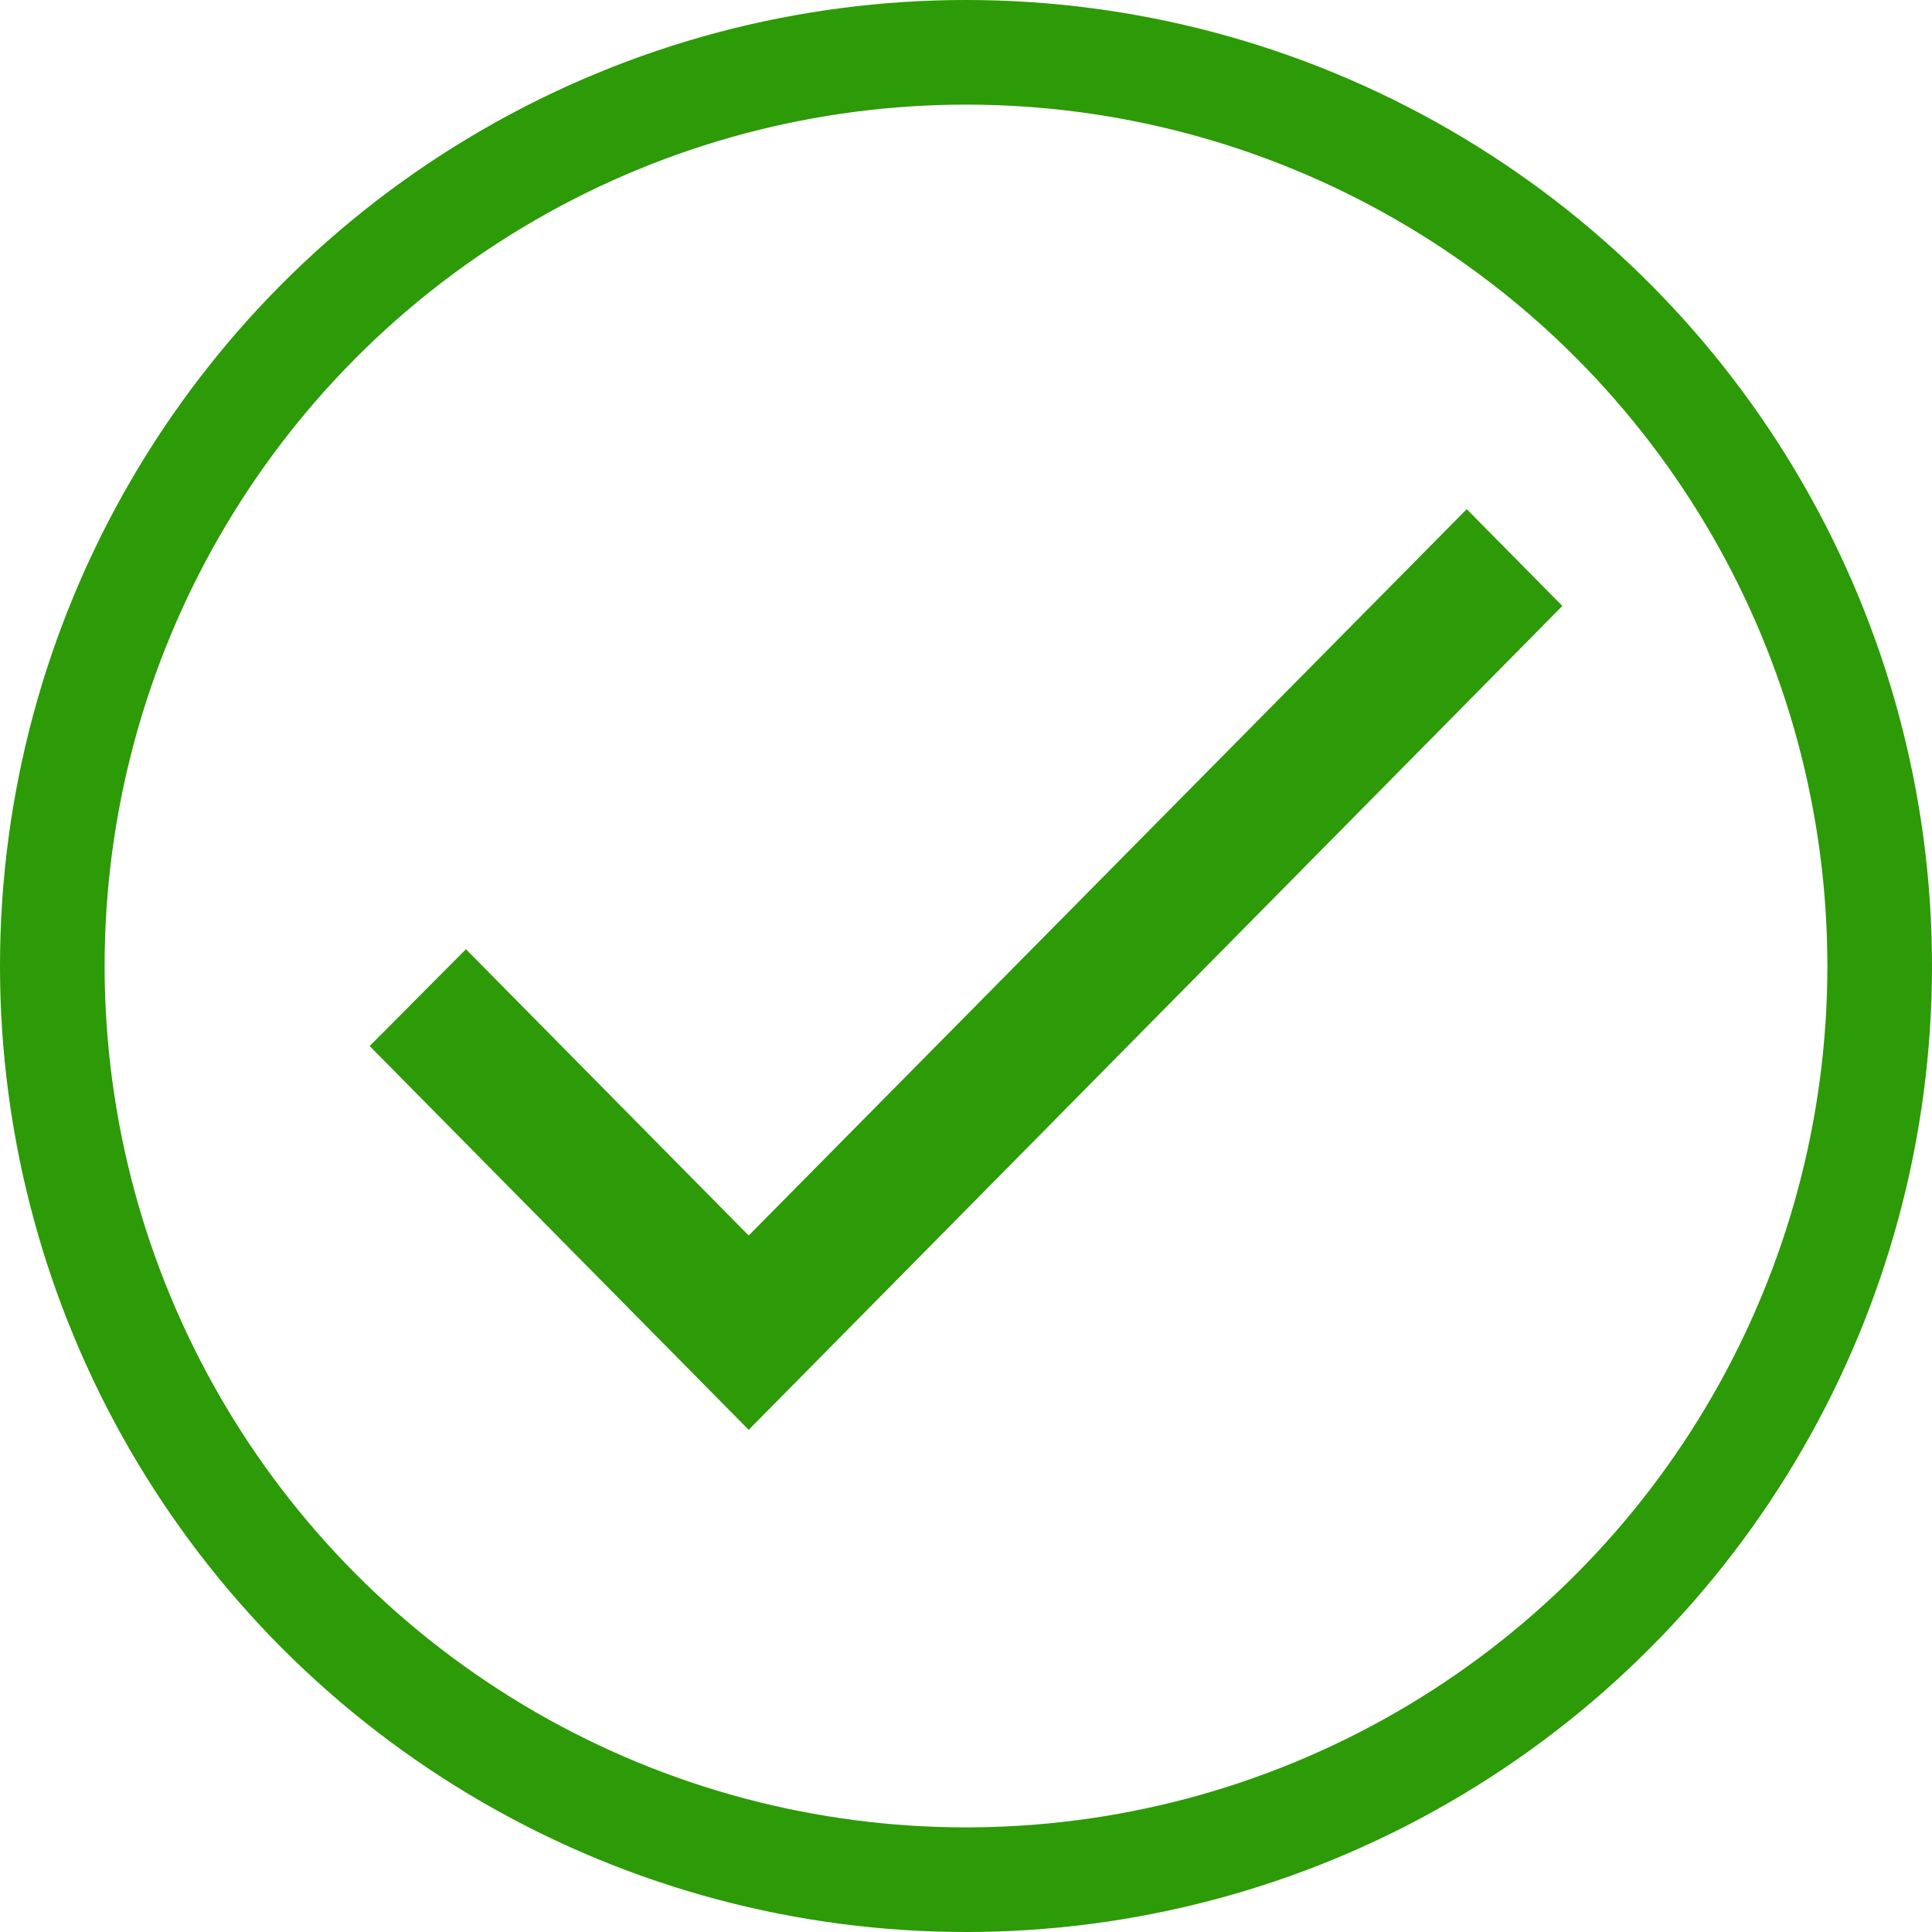 <svg width="277" height="277" viewBox="0 0 277 277" fill="none" xmlns="http://www.w3.org/2000/svg">
<circle cx="138.5" cy="138.5" r="131" stroke="#2D9A07" stroke-width="15"/>
<path d="M107.343 177.143L66.804 136.096L53 149.975L107.343 205L224 86.879L210.293 73L107.343 177.143Z" fill="#2D9A07"/>
</svg>
